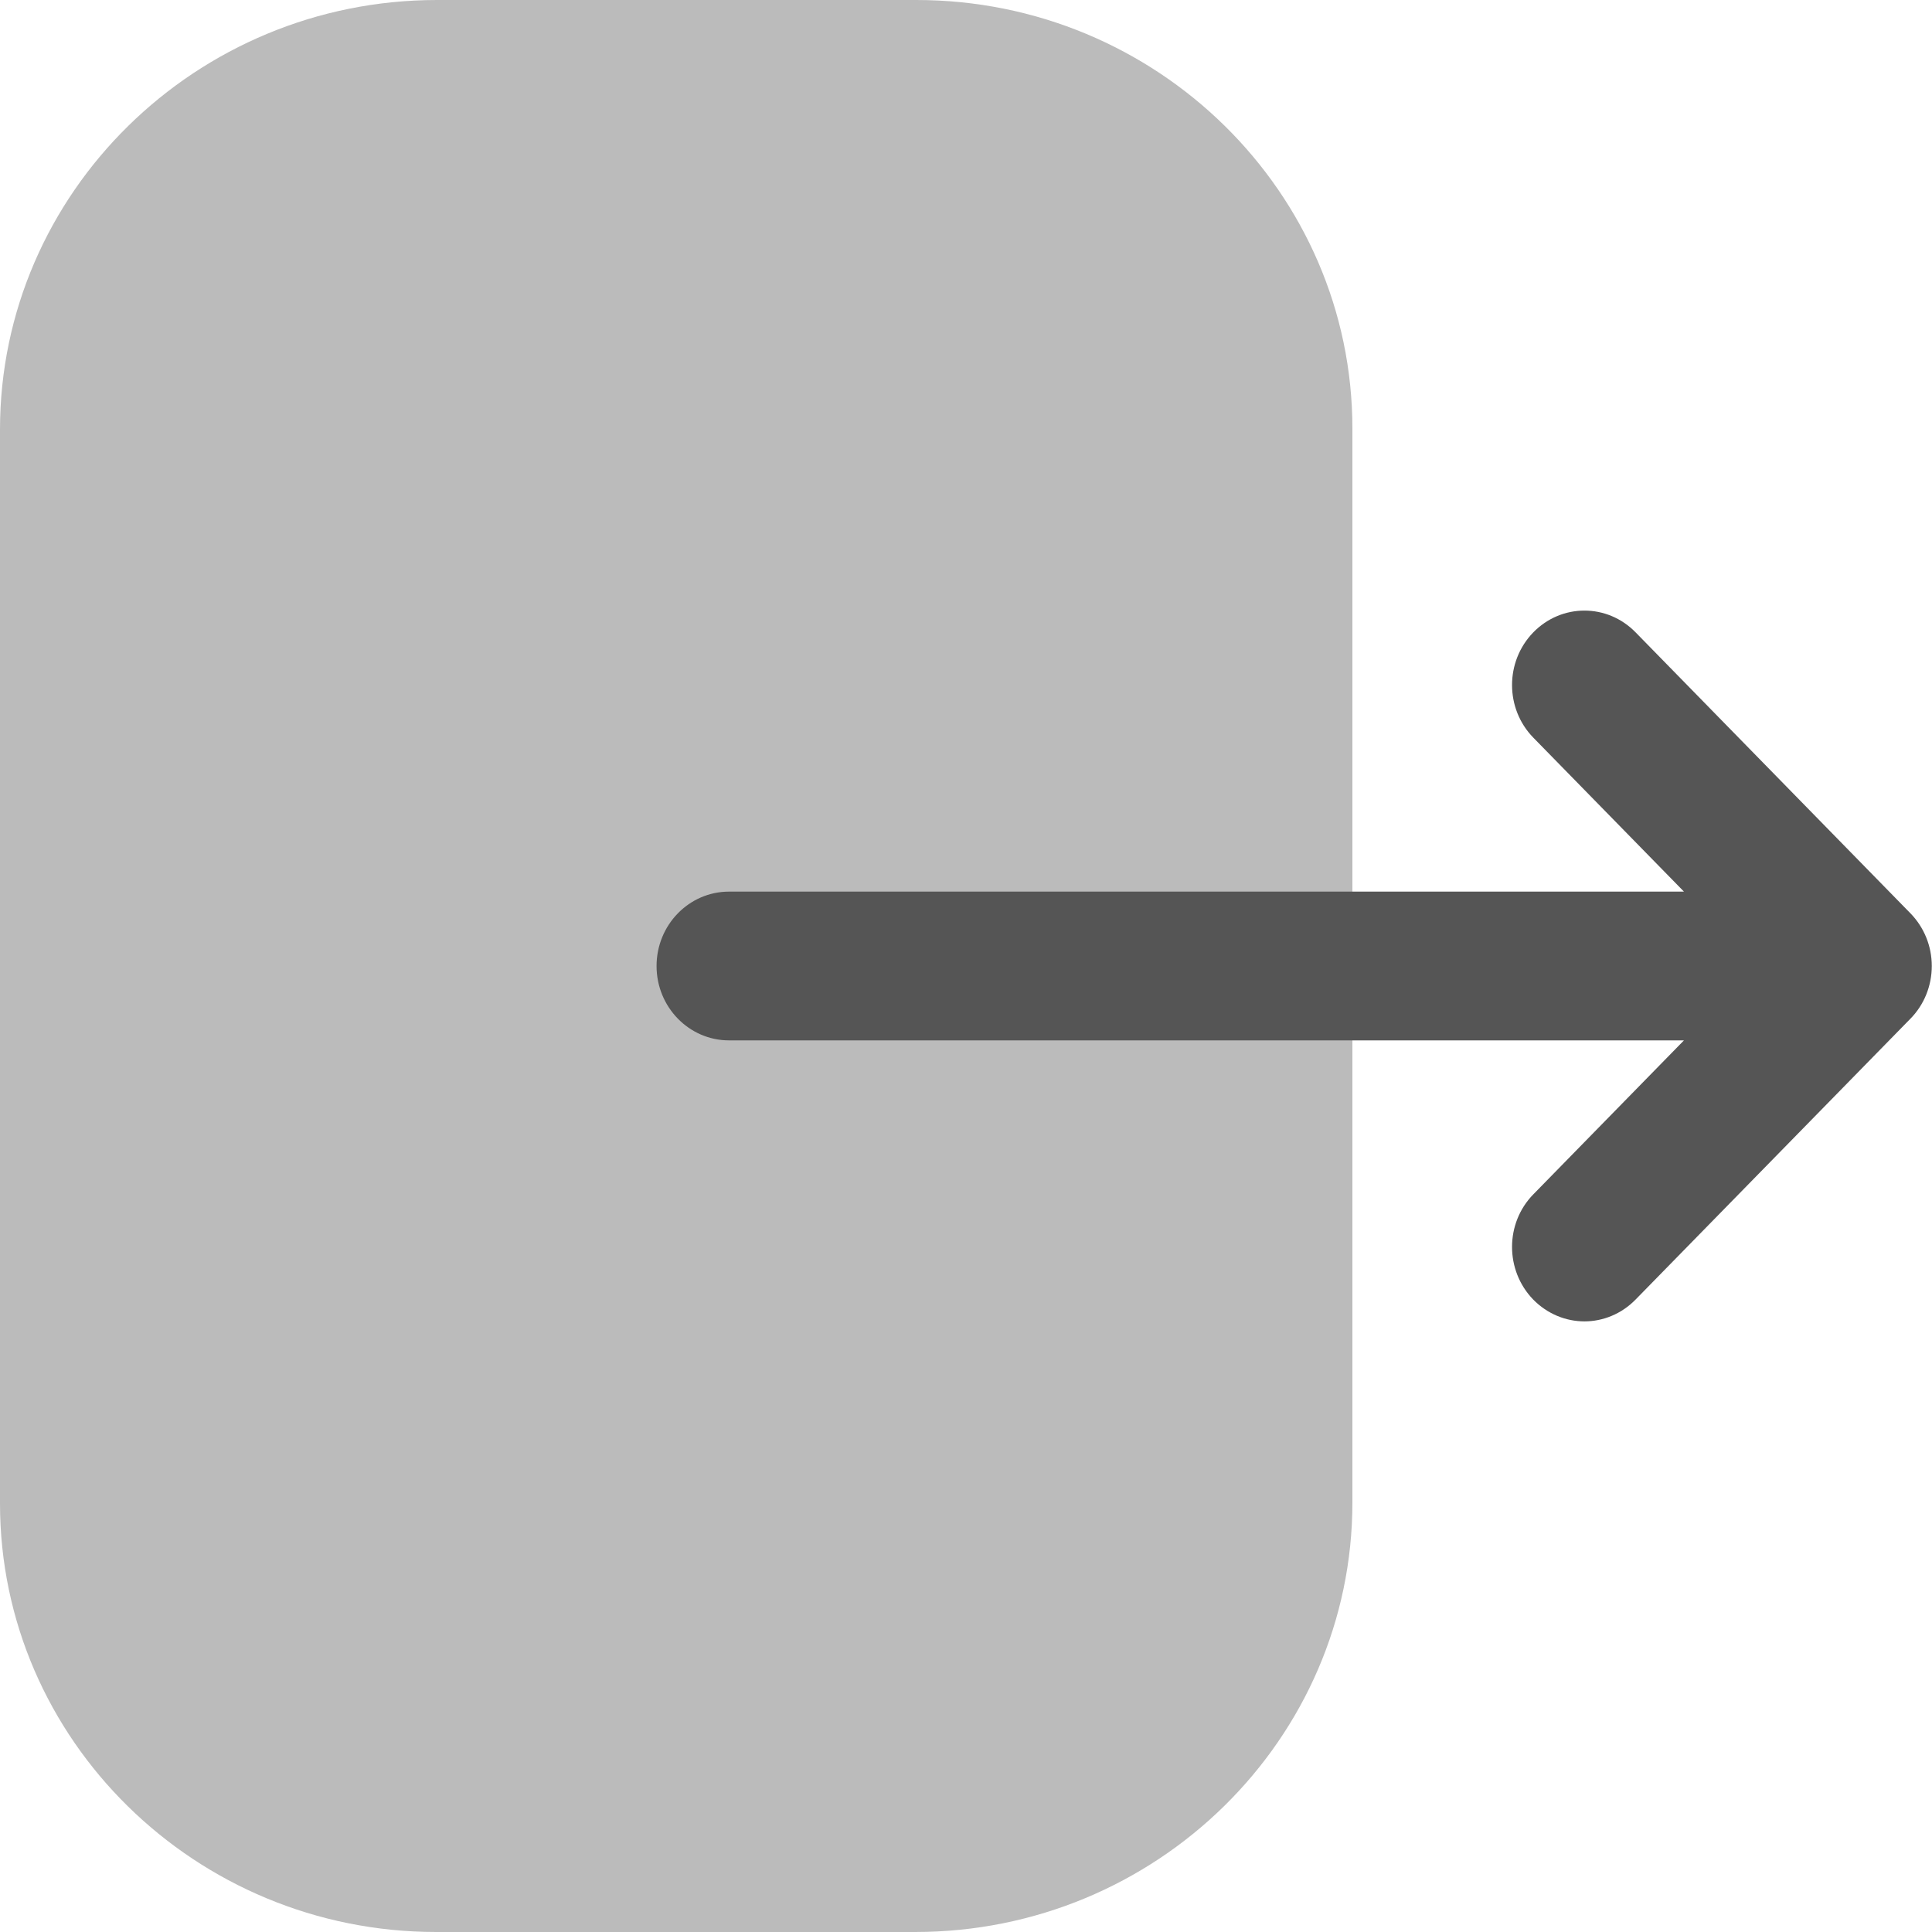 <svg width="18" height="18" viewBox="0 0 18 18" fill="none" xmlns="http://www.w3.org/2000/svg">
<path opacity="0.4" d="M0 4.002C0 1.796 1.827 0 4.072 0H8.537C10.777 0 12.6 1.791 12.6 3.993V13.998C12.6 16.204 10.773 18 8.527 18H4.064C1.823 18 0 16.209 0 14.007V13.161V4.002Z" fill="#555555"/>
<path d="M17.799 8.509L15.238 5.891C14.974 5.621 14.548 5.621 14.284 5.893C14.021 6.165 14.022 6.603 14.286 6.873L15.689 8.307H14.343H6.792C6.42 8.307 6.117 8.617 6.117 9C6.117 9.383 6.42 9.693 6.792 9.693H15.689L14.286 11.127C14.022 11.396 14.021 11.835 14.284 12.107C14.416 12.242 14.589 12.311 14.762 12.311C14.934 12.311 15.107 12.242 15.238 12.108L17.799 9.491C17.927 9.361 17.998 9.184 17.998 9C17.998 8.816 17.927 8.64 17.799 8.509Z" fill="#555555"/>
</svg>
